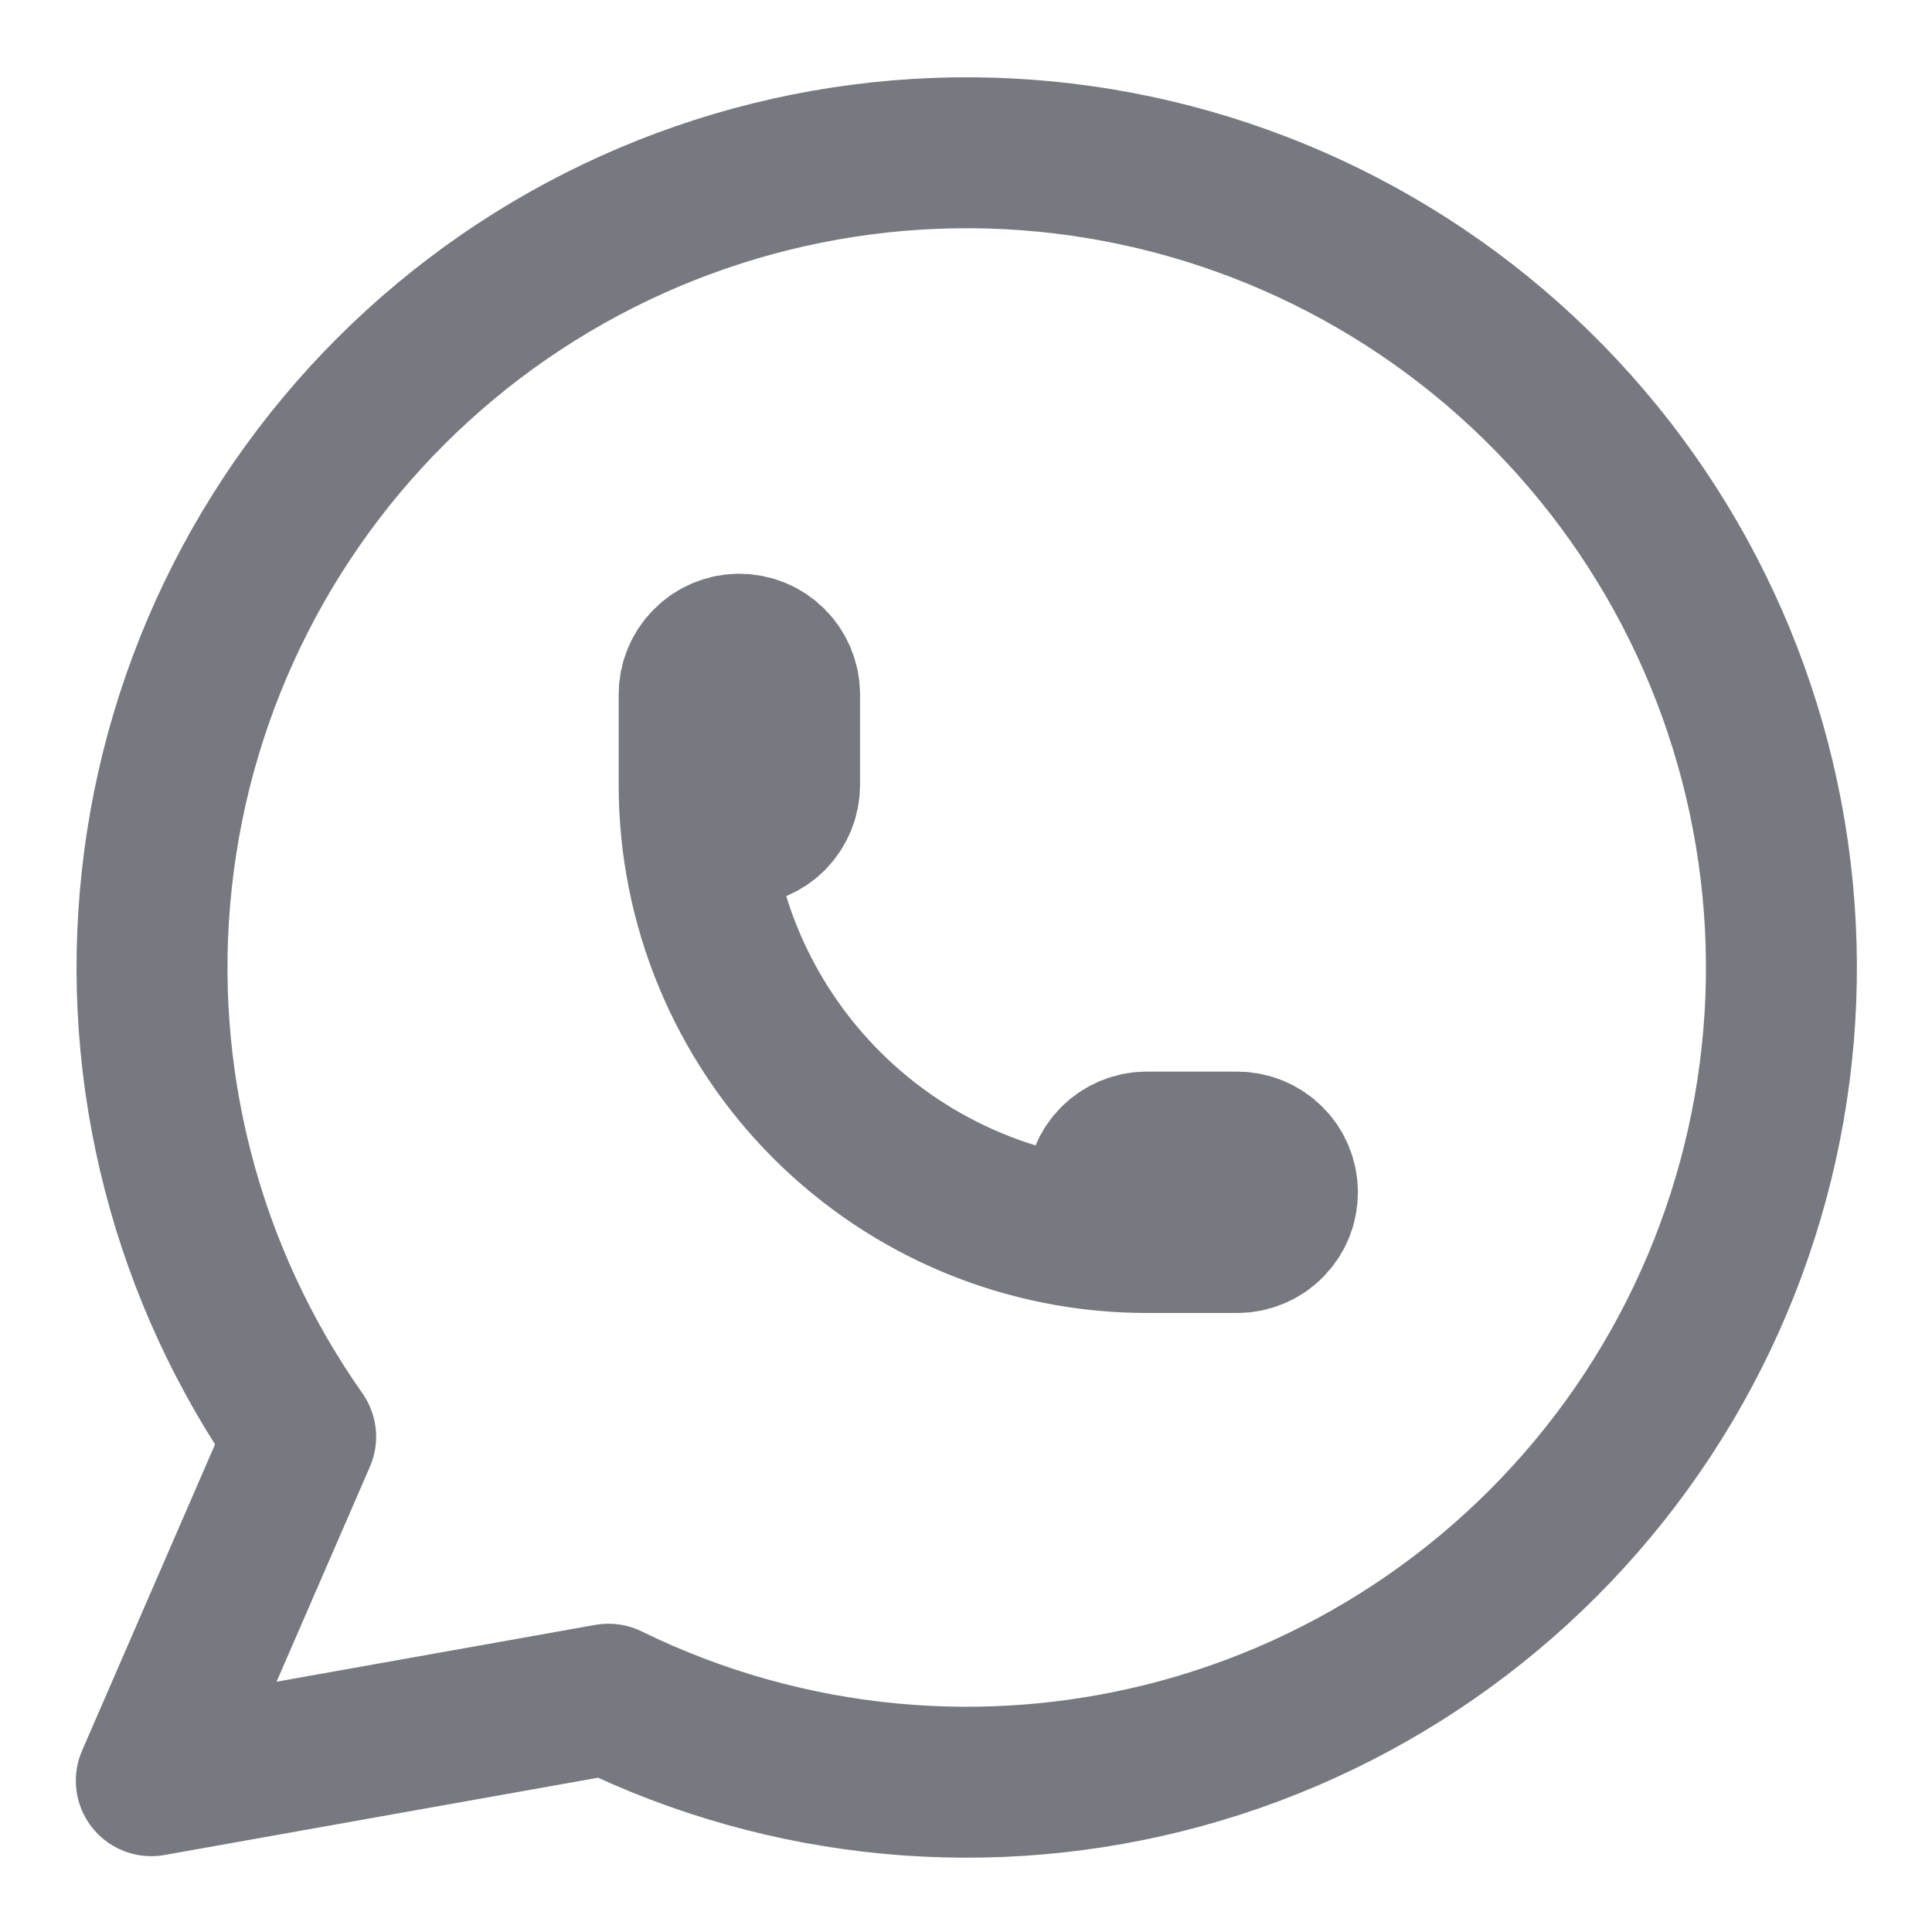 <svg width="16" height="16" viewBox="0 0 16 16" fill="none" xmlns="http://www.w3.org/2000/svg">
<path d="M1.253 14.747L2.49 11.898C1.544 10.555 1.12 8.912 1.299 7.279C1.477 5.645 2.246 4.133 3.461 3.026C4.675 1.919 6.252 1.293 7.895 1.266C9.538 1.239 11.134 1.813 12.384 2.879C13.635 3.946 14.453 5.432 14.685 7.058C14.918 8.685 14.548 10.341 13.647 11.714C12.745 13.088 11.373 14.086 9.788 14.52C8.203 14.954 6.515 14.795 5.039 14.072L1.253 14.747Z" stroke="#777980" stroke-width="1.25" stroke-linecap="round" stroke-linejoin="round"/>
<path d="M5.748 6.501C5.748 6.6 5.788 6.695 5.858 6.766C5.928 6.836 6.023 6.875 6.123 6.875C6.222 6.875 6.318 6.836 6.388 6.766C6.458 6.695 6.498 6.6 6.498 6.501V5.751C6.498 5.652 6.458 5.556 6.388 5.486C6.318 5.416 6.222 5.376 6.123 5.376C6.023 5.376 5.928 5.416 5.858 5.486C5.788 5.556 5.748 5.652 5.748 5.751V6.501ZM5.748 6.501C5.748 7.495 6.143 8.448 6.846 9.151C7.549 9.854 8.502 10.249 9.496 10.249M9.496 10.249H10.246C10.345 10.249 10.441 10.21 10.511 10.139C10.582 10.069 10.621 9.974 10.621 9.874C10.621 9.775 10.582 9.679 10.511 9.609C10.441 9.539 10.345 9.499 10.246 9.499H9.496C9.397 9.499 9.302 9.539 9.231 9.609C9.161 9.679 9.122 9.775 9.122 9.874C9.122 9.974 9.161 10.069 9.231 10.139C9.302 10.21 9.397 10.249 9.496 10.249Z" stroke="#777980" stroke-width="1.249" stroke-linecap="round" stroke-linejoin="round"/>
</svg>
